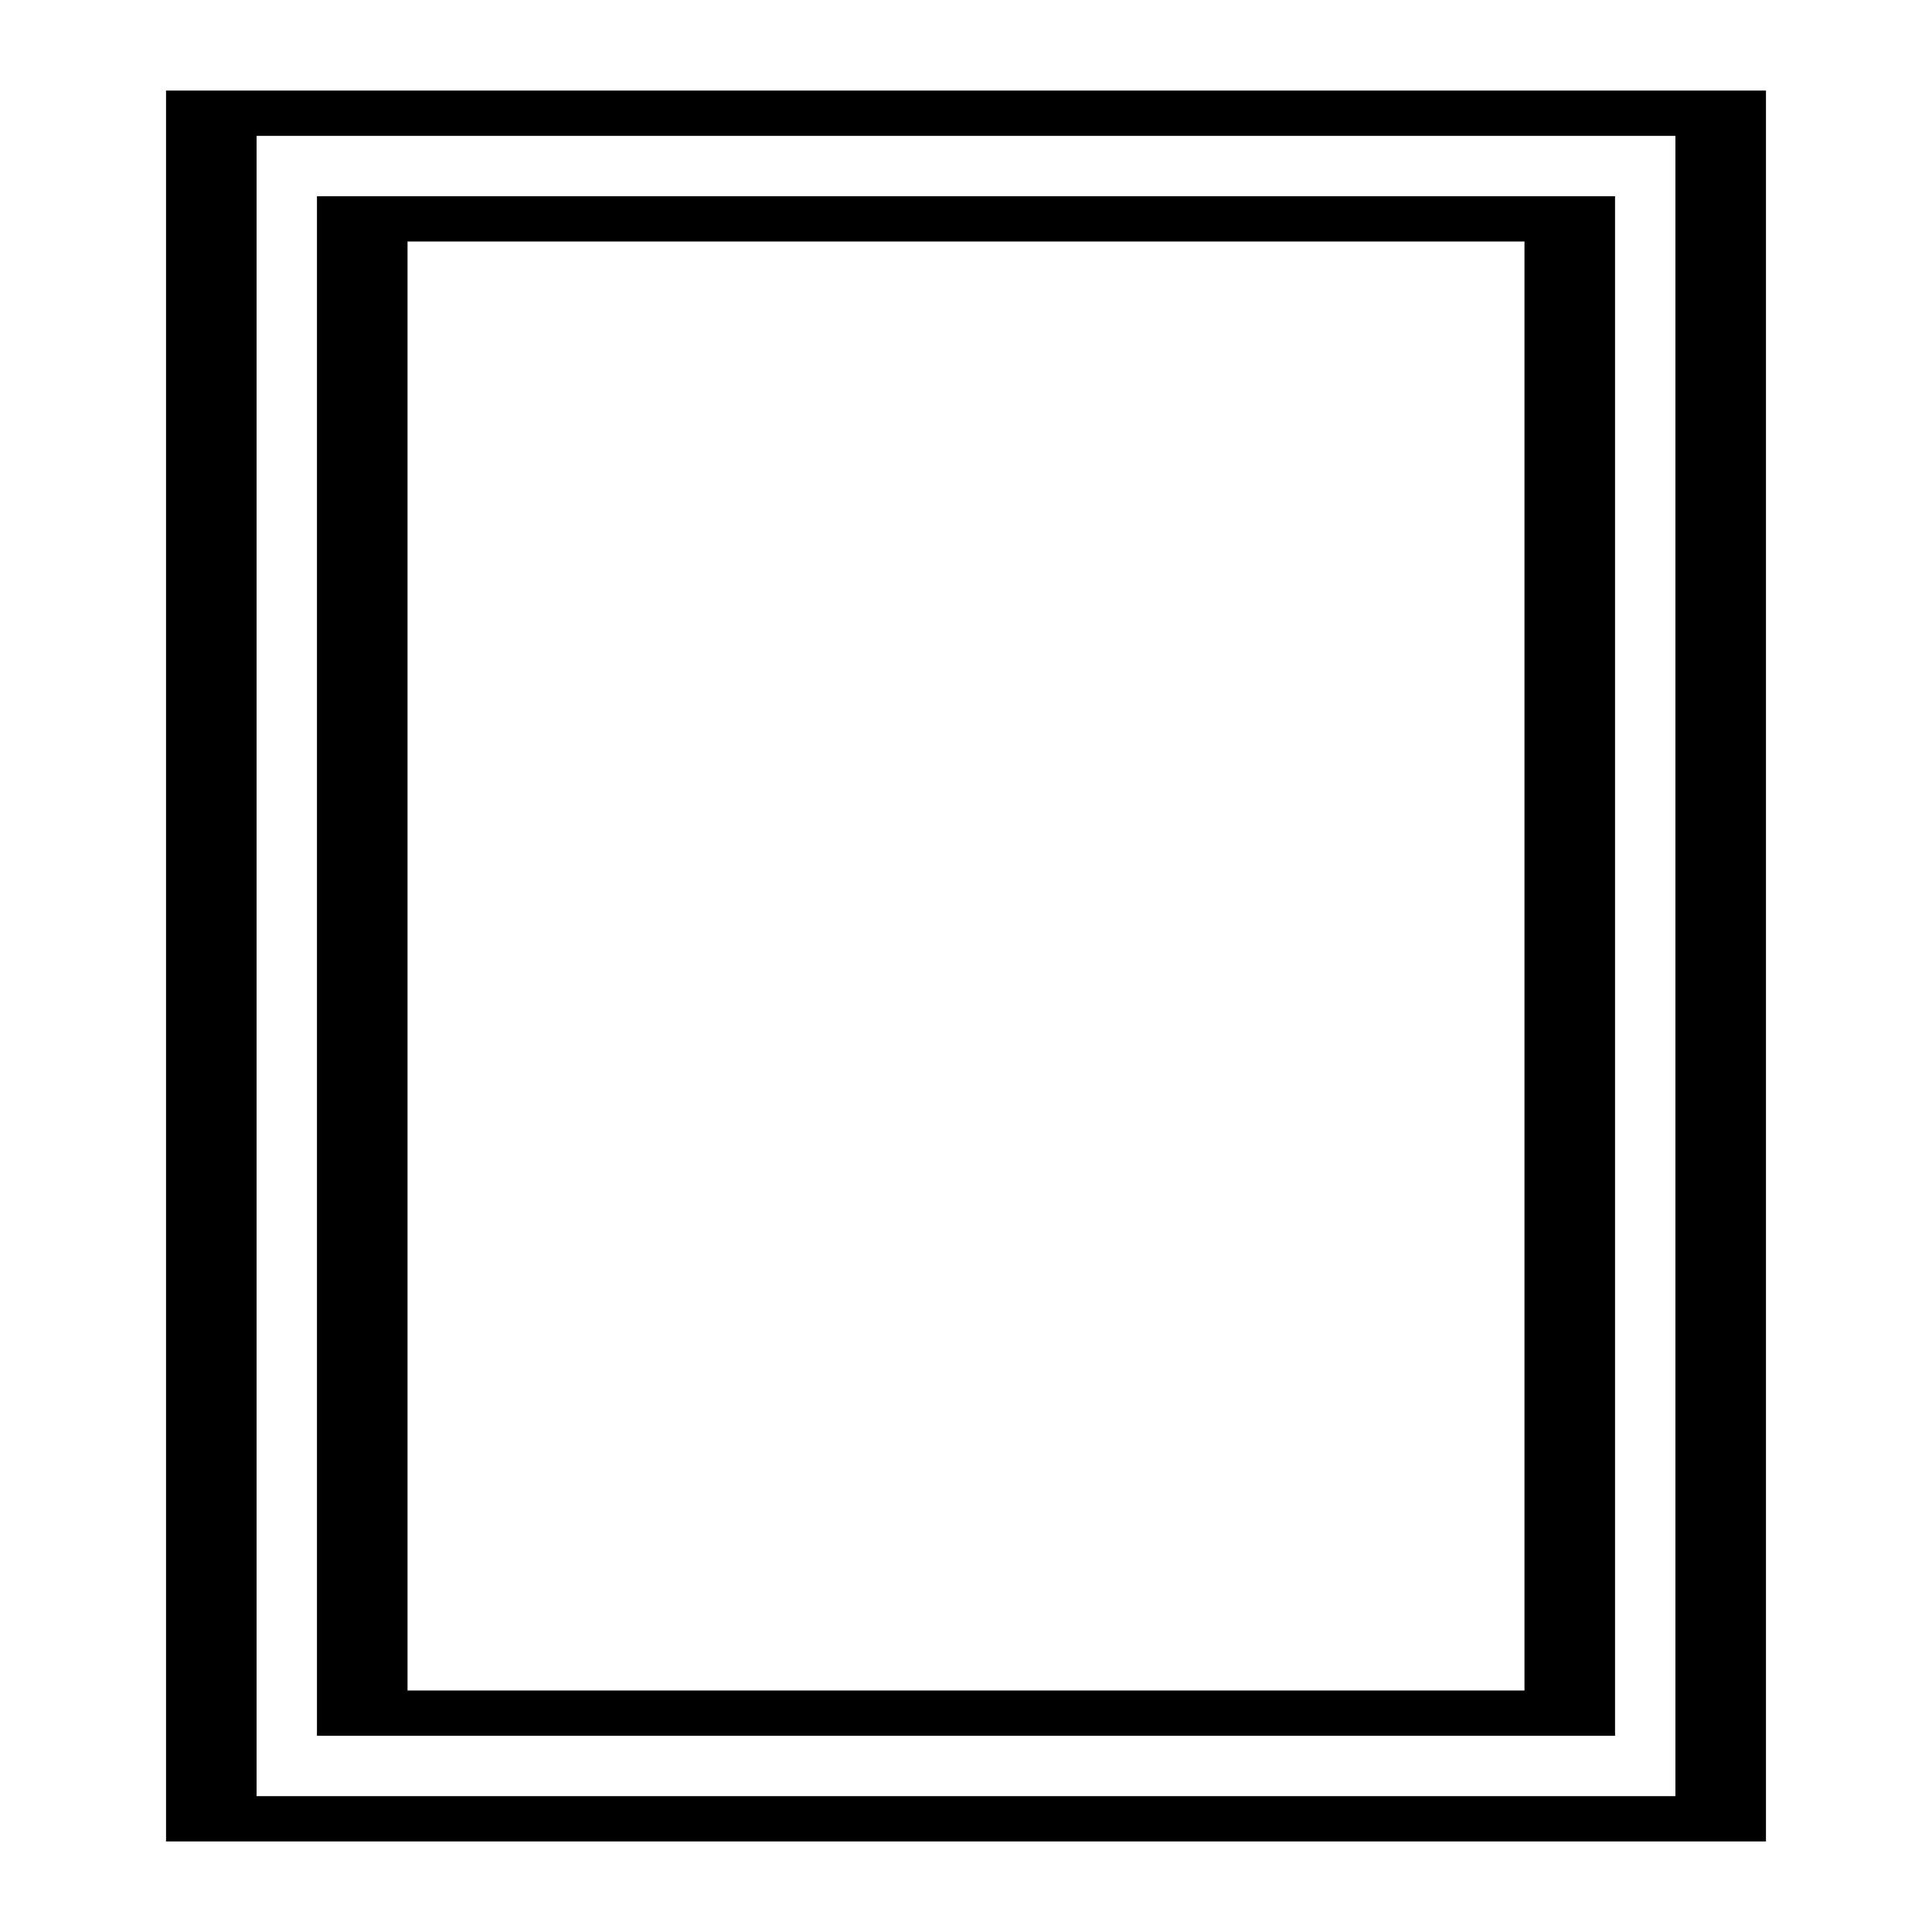 <?xml version="1.0" standalone="no"?>
<!DOCTYPE svg PUBLIC "-//W3C//DTD SVG 20010904//EN"
 "http://www.w3.org/TR/2001/REC-SVG-20010904/DTD/svg10.dtd">
<svg version="1.0" xmlns="http://www.w3.org/2000/svg"
 width="128pt" height="128pt" viewBox="0 0 128 128"
 preserveAspectRatio="xMidYMid meet">
<g transform="translate(0,128) scale(0.1,-0.1)"
fill="#000000" stroke="none">
<path d="M110 640 l0 -580 530 0 530 0 0 580 0 580 -530 0 -530 0 0 -580z
m1000 0 l0 -550 -470 0 -470 0 0 550 0 550 470 0 470 0 0 -550z"/>
<path d="M210 640 l0 -510 430 0 430 0 0 510 0 510 -430 0 -430 0 0 -510z
m800 0 l0 -480 -370 0 -370 0 0 480 0 480 370 0 370 0 0 -480z"/>
</g>
</svg>
